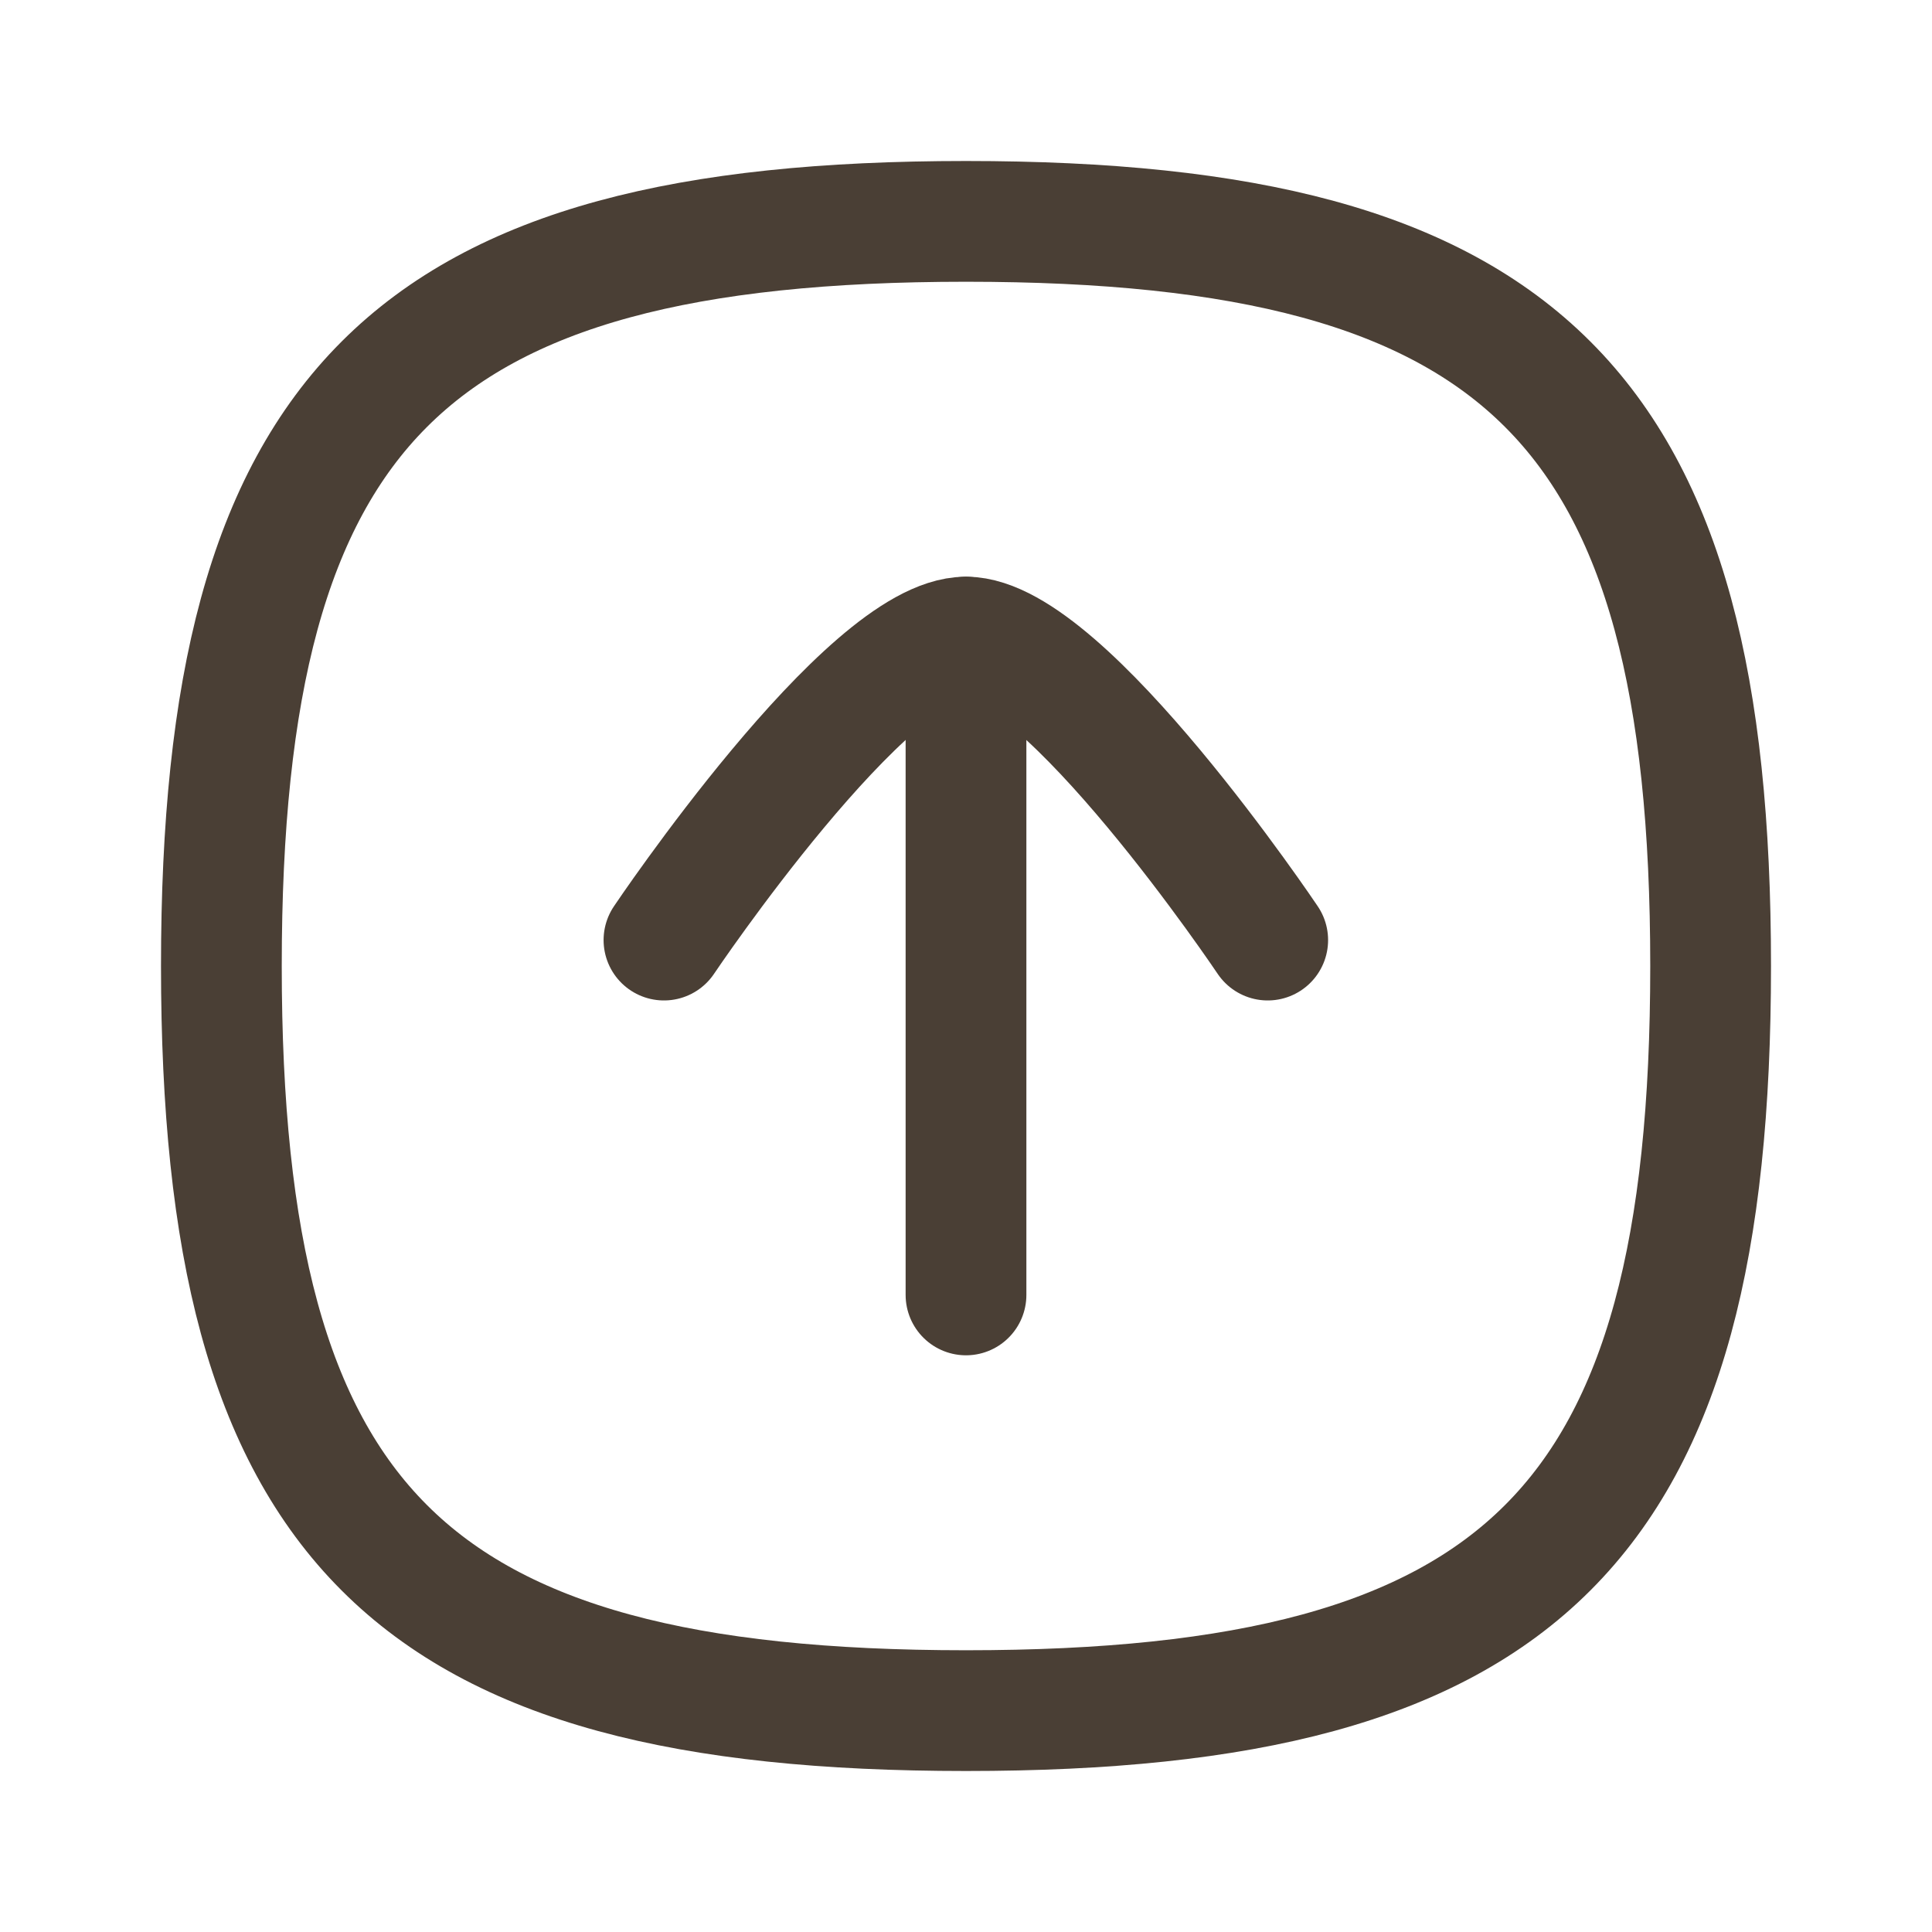 <svg width="24" height="24" viewBox="0 0 24 24" fill="none" xmlns="http://www.w3.org/2000/svg">
<path d="M12 7.914L12 16.086" stroke="#4A3F35" stroke-width="1.5" stroke-linecap="round" stroke-linejoin="round"/>
<path d="M8.248 11.678C8.248 11.678 10.776 7.914 12 7.914C13.224 7.914 15.748 11.678 15.748 11.678" stroke="#4A3F35" stroke-width="1.5" stroke-linecap="round" stroke-linejoin="round"/>
<path fill-rule="evenodd" clip-rule="evenodd" d="M21.25 12C21.25 5.063 18.937 2.75 12 2.75C5.063 2.75 2.75 5.063 2.75 12C2.75 18.937 5.063 21.25 12 21.25C18.937 21.25 21.25 18.937 21.25 12Z" stroke="#4A3F35" stroke-width="1.5" stroke-linecap="round" stroke-linejoin="round"/>
</svg>
